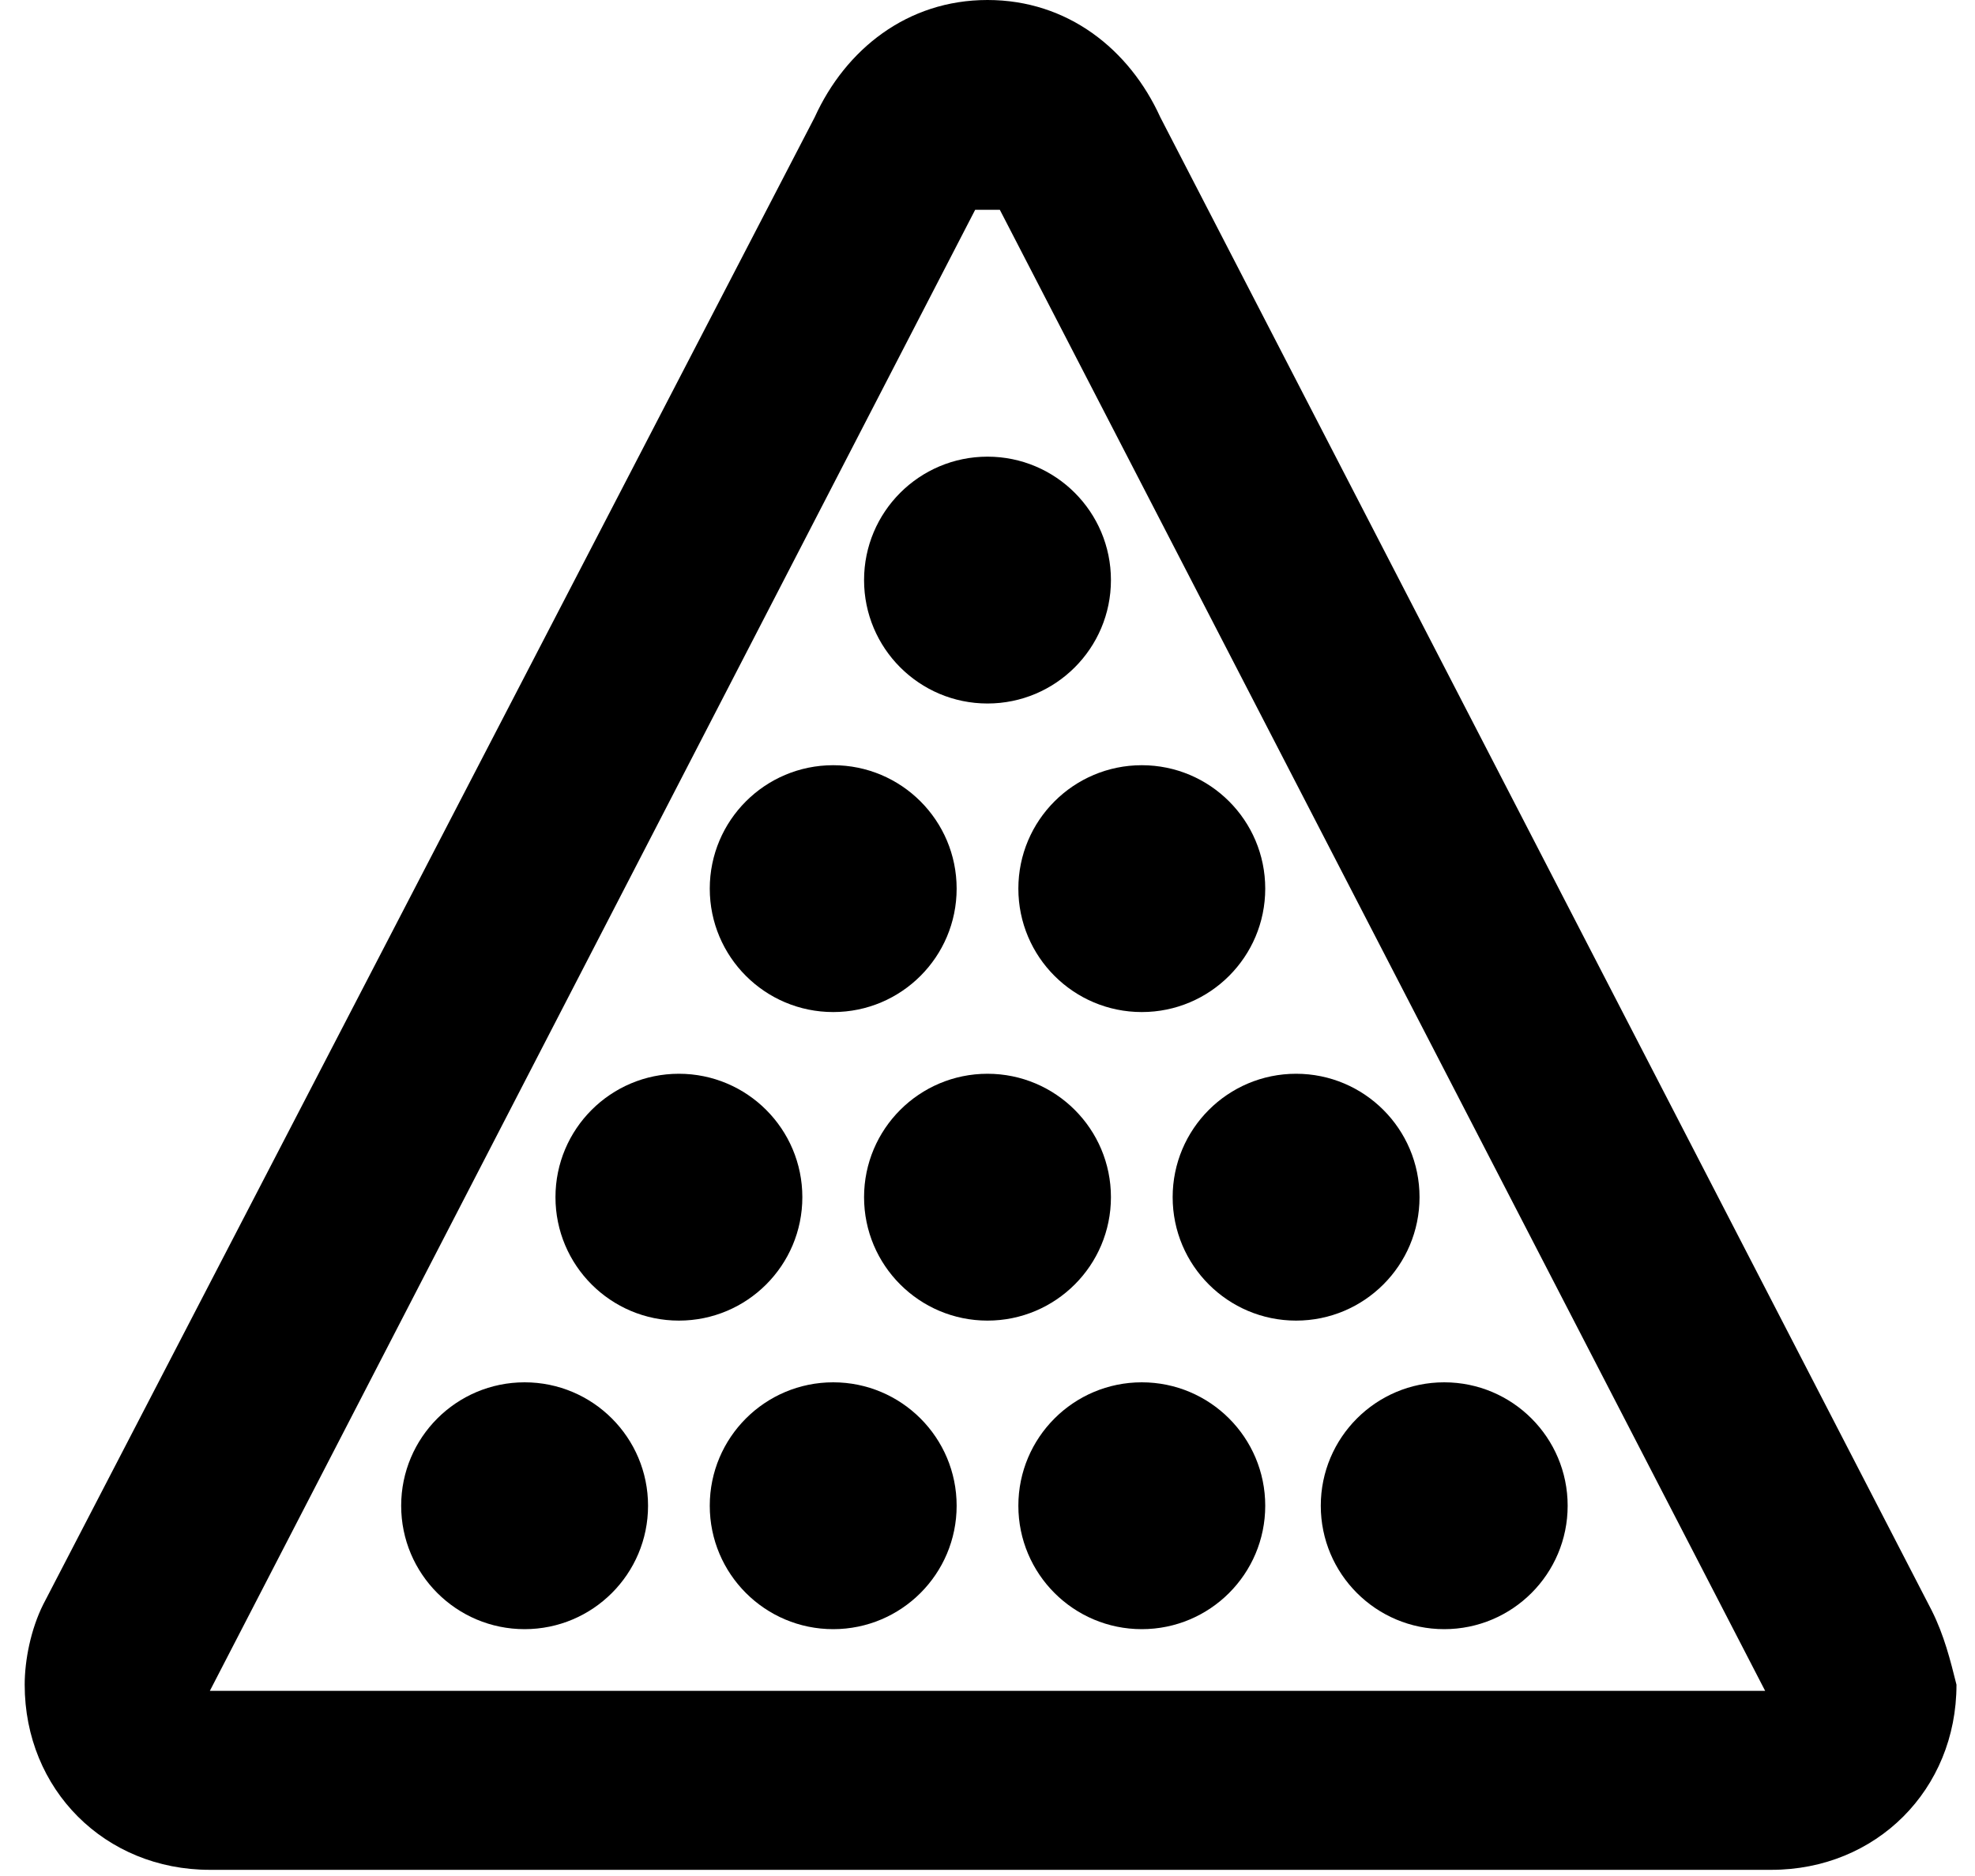 <svg xmlns="http://www.w3.org/2000/svg" width="32" height="30.4" viewBox="0 0 32 30.4"><circle cx="11" cy="19.4" r="2"/><circle cx="16" cy="19.4" r="2"/><circle cx="21" cy="19.4" r="2"/><circle cx="13.5" cy="14.4" r="2"/><circle cx="18.5" cy="14.4" r="2"/><circle cx="13.5" cy="24.4" r="2"/><circle cx="18.5" cy="24.4" r="2"/><circle cx="23.4" cy="24.4" r="2"/><circle cx="8.5" cy="24.4" r="2"/><circle cx="16" cy="9.4" r="2"/><path d="M31.3 26.1L18.8 1.9C18.3.8 17.3 0 16 0s-2.3.8-2.8 1.9L.7 26c-.2.4-.3.9-.3 1.3 0 1.7 1.3 3 3 3h25.3c1.7 0 3-1.3 3-3-.1-.4-.2-.8-.4-1.2zM3.4 27.4l12.4-24h.4l12.4 24H3.4z"/></svg>